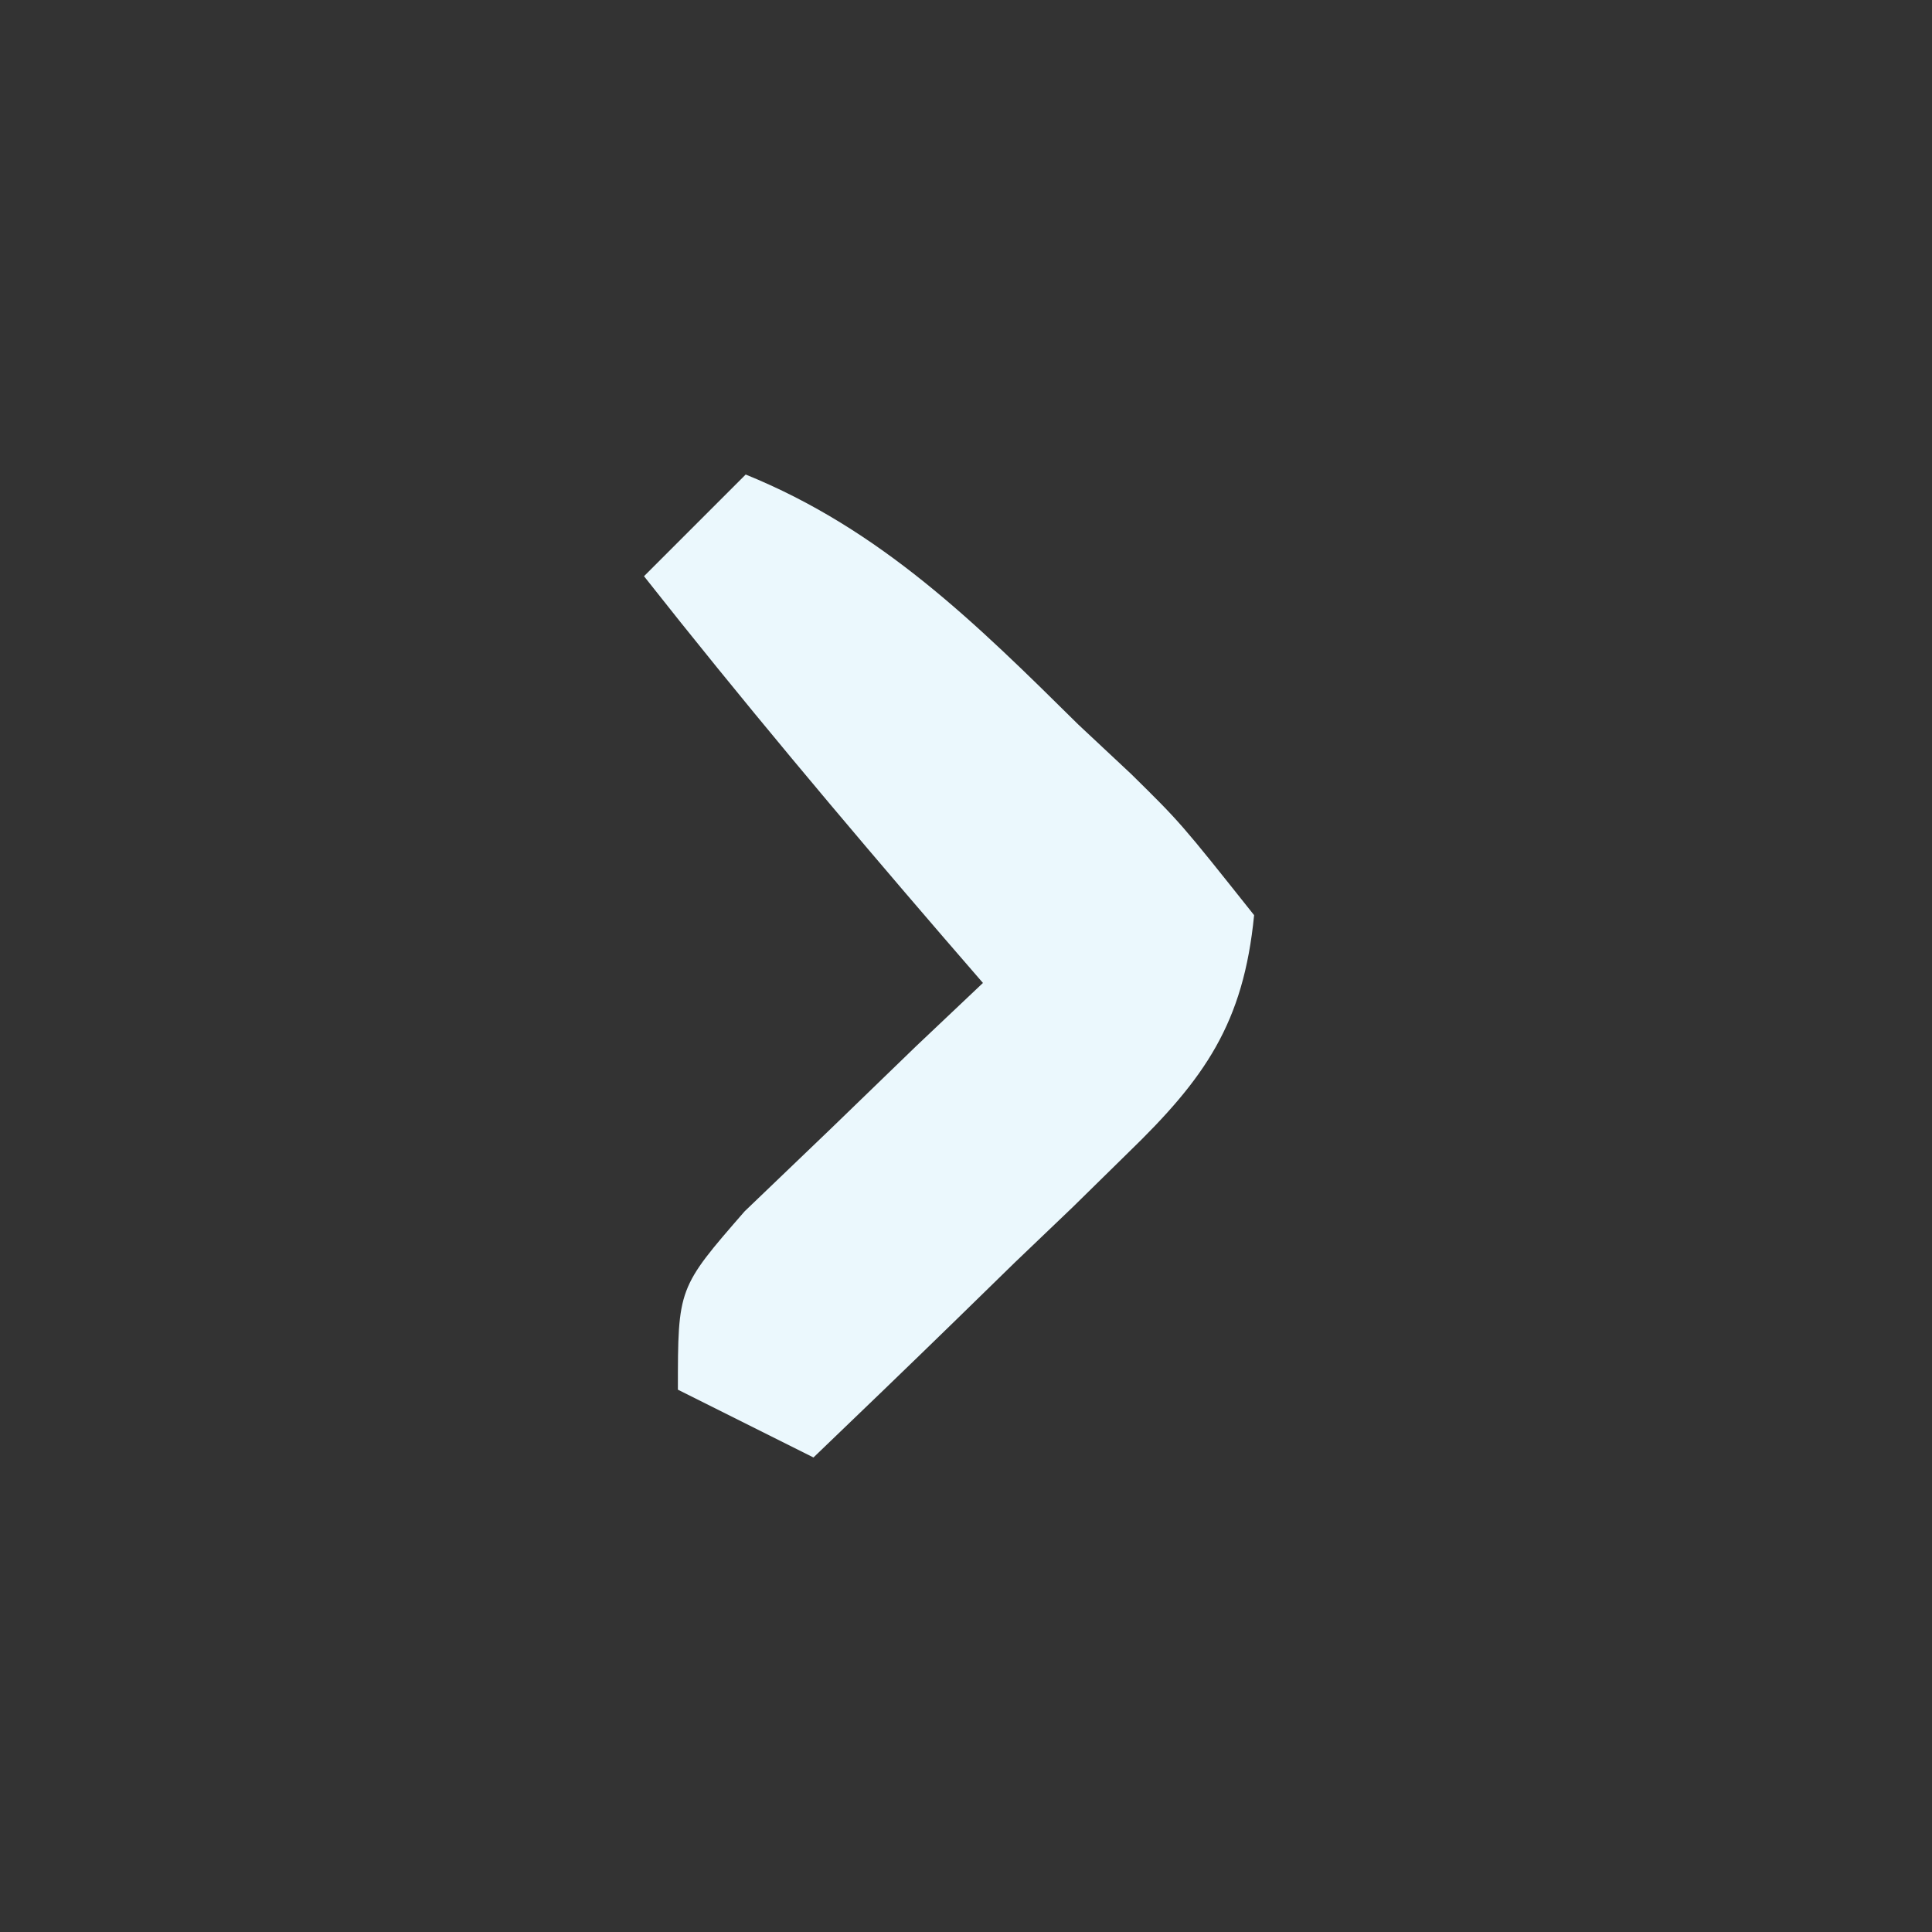 <?xml version="1.0" encoding="UTF-8"?>
<svg version="1.1" xmlns="http://www.w3.org/2000/svg" width="57" height="57">
	<rect width="100%" height="100%" fill="#333333" stroke="none"/>
	<path d="M0 0 C3.994 1.621 6.796 4.393 9.812 7.375 C10.585 8.098 10.585 8.098 11.373 8.836 C12.832 10.273 12.832 10.273 15 13 C14.687 16.196 13.544 17.821 11.277 20.016 C10.739 20.544 10.201 21.073 9.646 21.617 C9.083 22.156 8.519 22.695 7.938 23.25 C7.37 23.804 6.802 24.359 6.217 24.93 C4.818 26.293 3.41 27.648 2 29 C0.68 28.34 -0.64 27.68 -2 27 C-2 24 -2 24 -0.031 21.738 C0.804 20.938 1.639 20.137 2.5 19.312 C3.335 18.504 4.171 17.696 5.031 16.863 C5.681 16.248 6.331 15.634 7 15 C6.613 14.553 6.227 14.105 5.828 13.645 C2.816 10.148 -0.143 6.626 -3 3 C-2.01 2.01 -1.02 1.02 0 0 Z " fill="#EBF8FD" transform="translate(22,14)" />
</svg>
